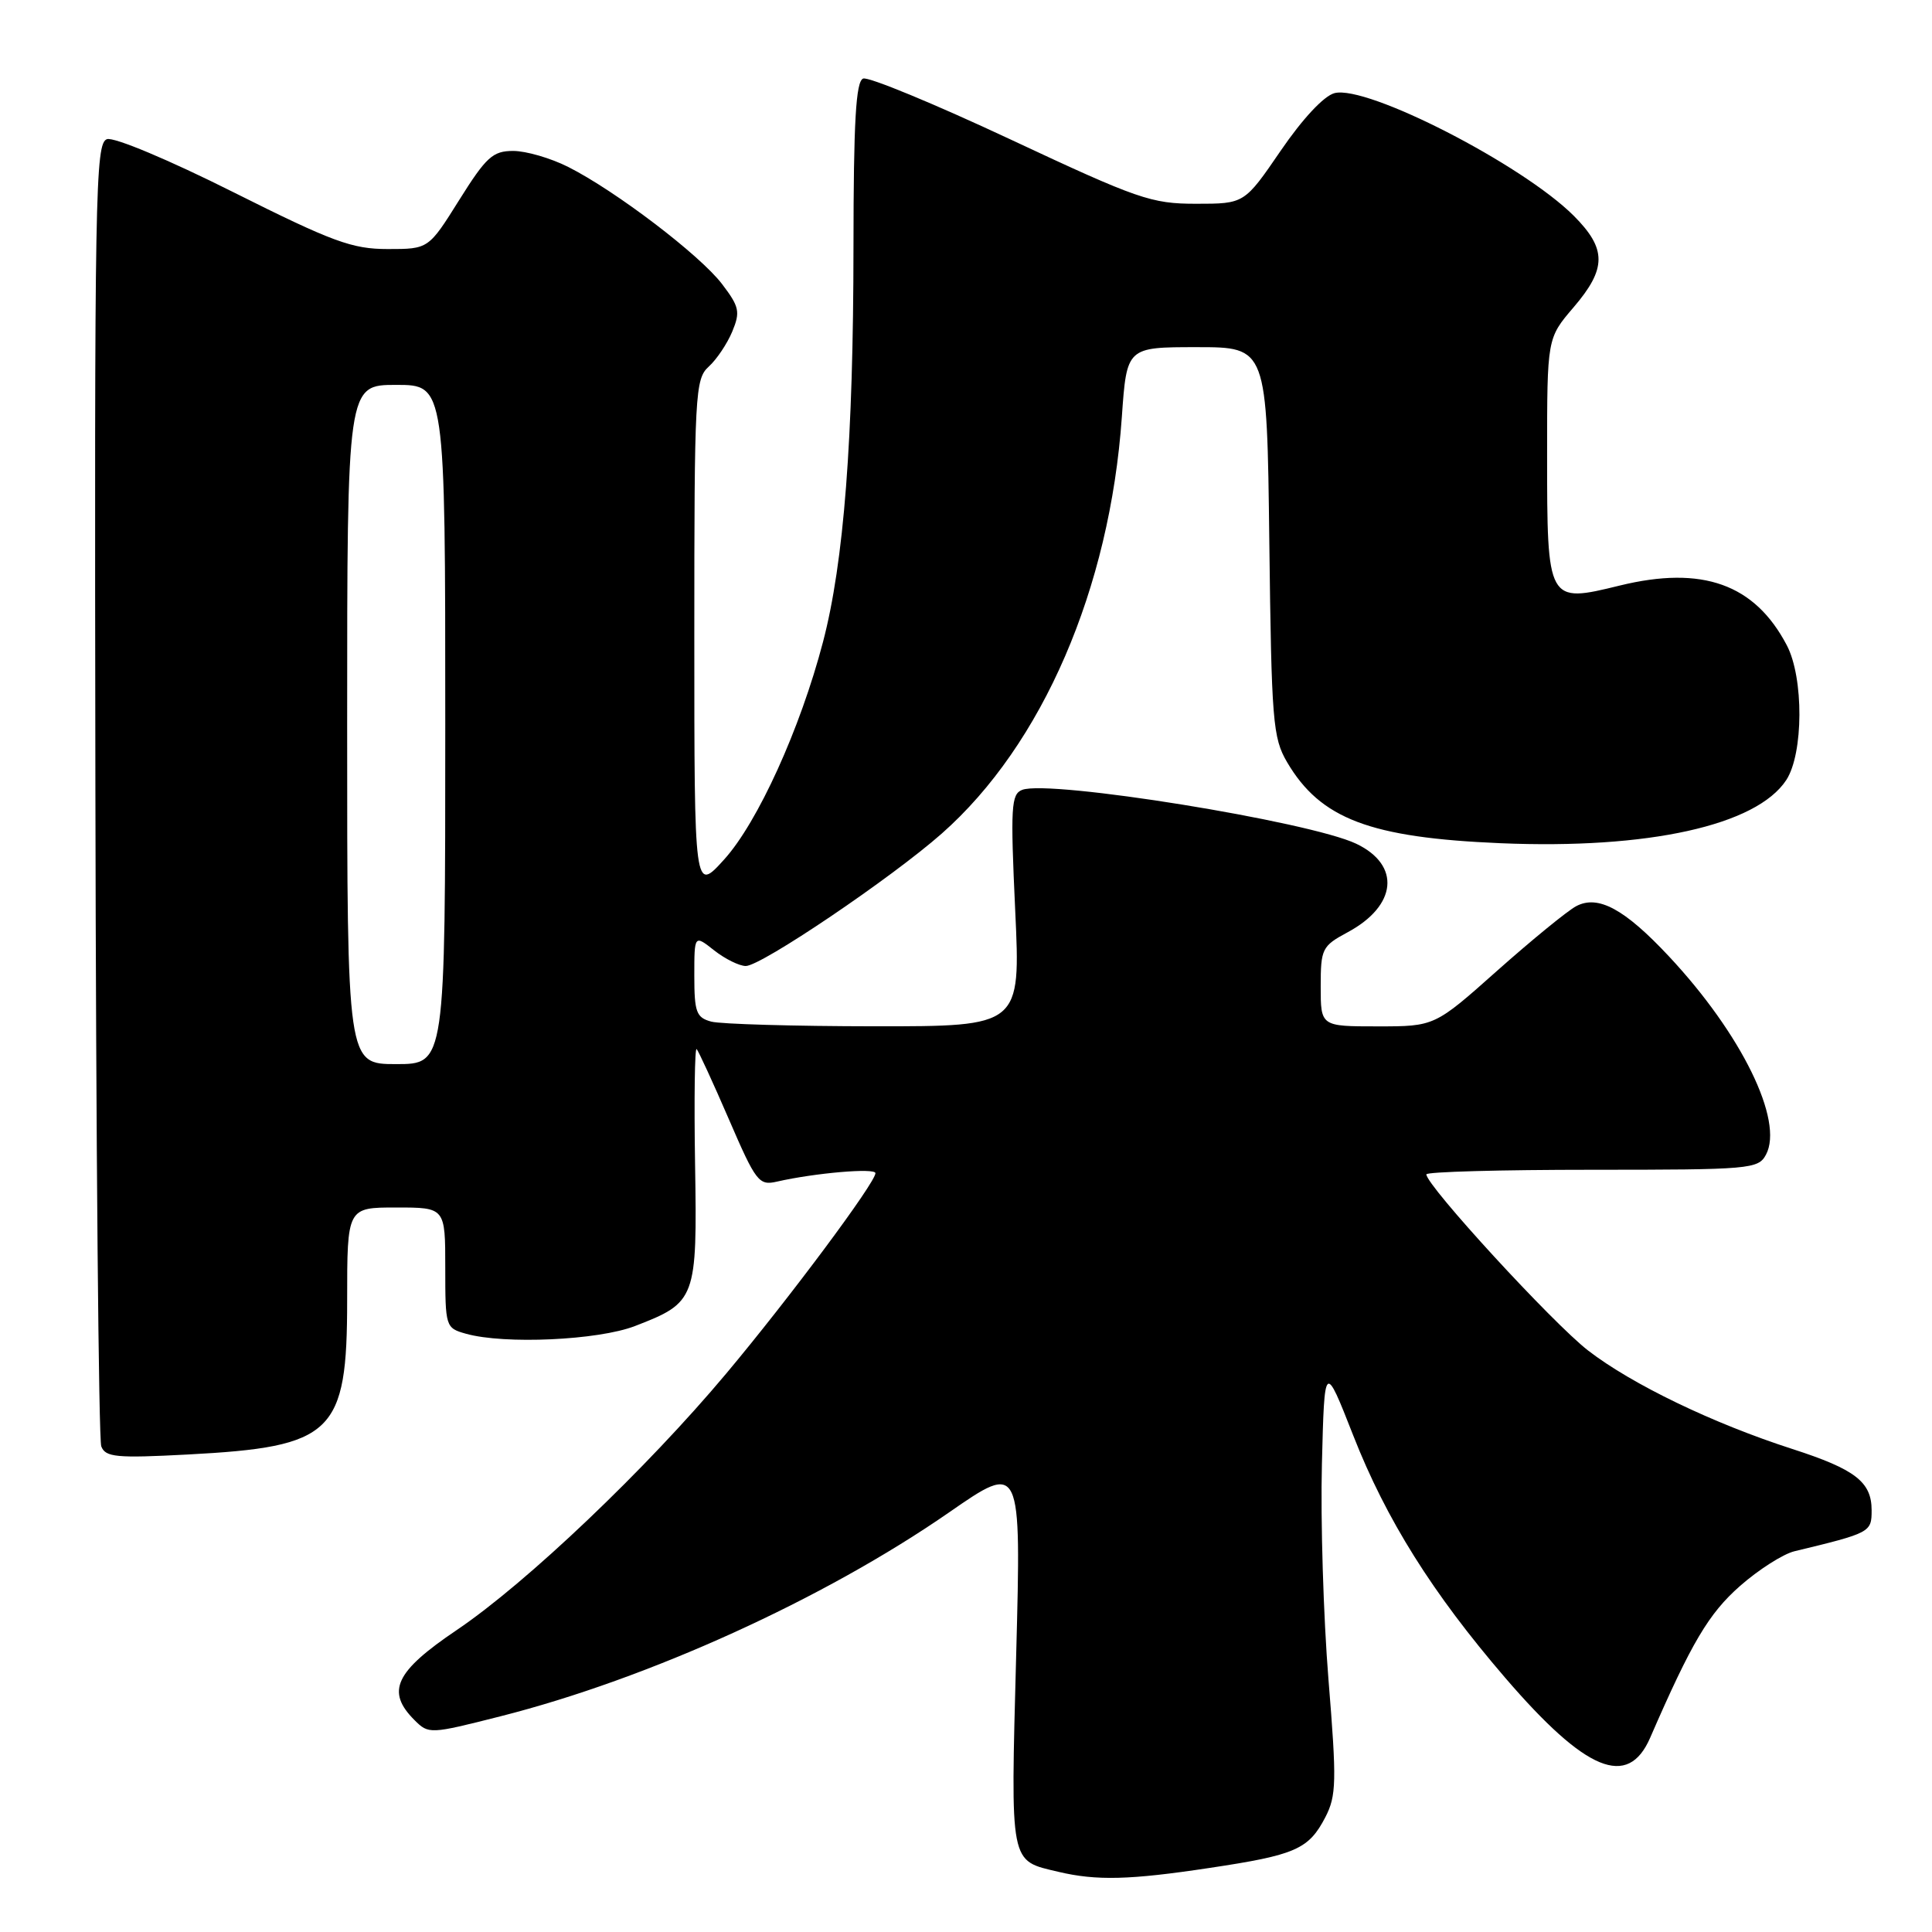 <?xml version="1.0" encoding="UTF-8" standalone="no"?>
<!DOCTYPE svg PUBLIC "-//W3C//DTD SVG 1.1//EN" "http://www.w3.org/Graphics/SVG/1.1/DTD/svg11.dtd" >
<svg xmlns="http://www.w3.org/2000/svg" xmlns:xlink="http://www.w3.org/1999/xlink" version="1.1" viewBox="0 0 256 256">
 <g >
 <path fill="currentColor"
d=" M 160.28 247.51 C 171.68 245.80 173.41 245.04 175.62 240.78 C 177.08 237.94 177.13 236.06 176.03 222.56 C 175.36 214.28 174.97 201.43 175.16 194.00 C 175.50 180.50 175.50 180.50 179.32 190.23 C 183.69 201.36 189.80 211.10 199.45 222.32 C 210.14 234.75 215.71 237.05 218.66 230.25 C 224.15 217.62 226.41 213.81 230.56 210.15 C 233.03 207.98 236.28 205.91 237.77 205.55 C 247.85 203.12 248.00 203.04 248.00 200.12 C 248.00 196.36 245.83 194.69 237.50 192.00 C 226.98 188.61 216.25 183.44 210.43 178.95 C 205.75 175.33 189.00 157.09 189.00 155.61 C 189.00 155.27 198.88 155.00 210.96 155.00 C 231.92 155.00 232.98 154.91 234.00 153.00 C 236.40 148.52 230.76 137.00 221.15 126.73 C 215.26 120.43 211.74 118.53 208.84 120.08 C 207.67 120.71 202.97 124.55 198.40 128.61 C 190.10 136.00 190.10 136.00 182.55 136.00 C 175.00 136.00 175.00 136.00 175.00 130.73 C 175.00 125.71 175.17 125.36 178.57 123.53 C 185.12 120.01 185.64 114.63 179.71 111.80 C 173.52 108.85 139.03 103.28 135.45 104.66 C 133.98 105.22 133.88 106.90 134.52 120.64 C 135.24 136.00 135.24 136.00 115.87 135.99 C 105.22 135.98 95.49 135.70 94.25 135.37 C 92.27 134.84 92.00 134.12 92.00 129.31 C 92.00 123.85 92.00 123.85 94.63 125.93 C 96.08 127.07 97.97 128.00 98.82 128.00 C 100.87 128.00 118.09 116.36 124.79 110.45 C 138.12 98.68 147.06 78.01 148.65 55.25 C 149.30 46.00 149.30 46.00 158.59 46.00 C 167.88 46.00 167.88 46.00 168.19 71.75 C 168.48 95.61 168.65 97.76 170.55 101.00 C 174.97 108.51 181.54 111.00 198.83 111.73 C 218.39 112.55 232.74 109.38 236.69 103.36 C 238.98 99.86 239.02 89.80 236.76 85.50 C 232.51 77.39 225.57 74.91 214.62 77.59 C 205.03 79.94 205.00 79.90 205.00 60.22 C 205.00 44.82 205.00 44.82 208.50 40.73 C 212.91 35.58 212.91 32.98 208.53 28.59 C 201.73 21.80 181.13 11.23 176.83 12.34 C 175.42 12.71 172.60 15.73 169.70 19.97 C 164.89 27.00 164.89 27.00 158.49 27.00 C 152.54 27.00 150.79 26.39 133.86 18.46 C 123.84 13.77 115.07 10.14 114.37 10.41 C 113.41 10.78 113.10 16.04 113.09 32.70 C 113.08 58.18 111.82 74.51 109.05 85.07 C 106.04 96.56 100.41 108.96 95.96 113.88 C 92.00 118.26 92.00 118.26 92.00 84.28 C 92.00 52.12 92.10 50.22 93.91 48.58 C 94.96 47.63 96.36 45.54 97.03 43.93 C 98.11 41.32 97.97 40.65 95.67 37.63 C 92.74 33.79 81.56 25.28 75.29 22.12 C 72.97 20.95 69.70 20.00 68.00 20.00 C 65.30 20.00 64.43 20.79 60.85 26.50 C 56.78 33.00 56.78 33.00 51.38 33.00 C 46.65 33.00 44.09 32.06 30.91 25.46 C 22.38 21.18 15.12 18.14 14.18 18.44 C 12.62 18.94 12.51 25.30 12.64 104.49 C 12.72 151.52 13.07 190.74 13.42 191.65 C 13.97 193.09 15.41 193.23 24.87 192.73 C 44.19 191.71 46.00 189.95 46.00 172.28 C 46.00 160.00 46.00 160.00 52.50 160.00 C 59.00 160.00 59.00 160.00 59.00 167.98 C 59.00 175.83 59.04 175.97 61.75 176.73 C 66.85 178.16 79.26 177.59 84.13 175.71 C 92.24 172.58 92.39 172.18 92.10 154.23 C 91.96 145.59 92.06 138.74 92.31 139.01 C 92.56 139.28 94.49 143.47 96.59 148.33 C 100.17 156.62 100.56 157.12 102.95 156.57 C 107.99 155.42 116.00 154.73 116.00 155.45 C 116.00 156.70 104.61 172.00 96.23 182.00 C 85.64 194.64 69.79 209.73 60.52 215.99 C 52.35 221.50 51.12 224.12 54.92 227.92 C 56.80 229.80 56.97 229.79 66.31 227.42 C 85.95 222.44 109.17 211.88 125.73 200.42 C 135.32 193.77 135.32 193.77 134.65 219.26 C 133.91 247.39 133.73 246.48 140.26 248.03 C 145.30 249.22 149.70 249.11 160.28 247.51 Z  M 46.00 96.00 C 46.00 51.00 46.00 51.00 52.50 51.00 C 59.00 51.00 59.00 51.00 59.00 96.00 C 59.00 141.00 59.00 141.00 52.50 141.00 C 46.00 141.00 46.00 141.00 46.00 96.00 Z "/>
</g>
</svg>